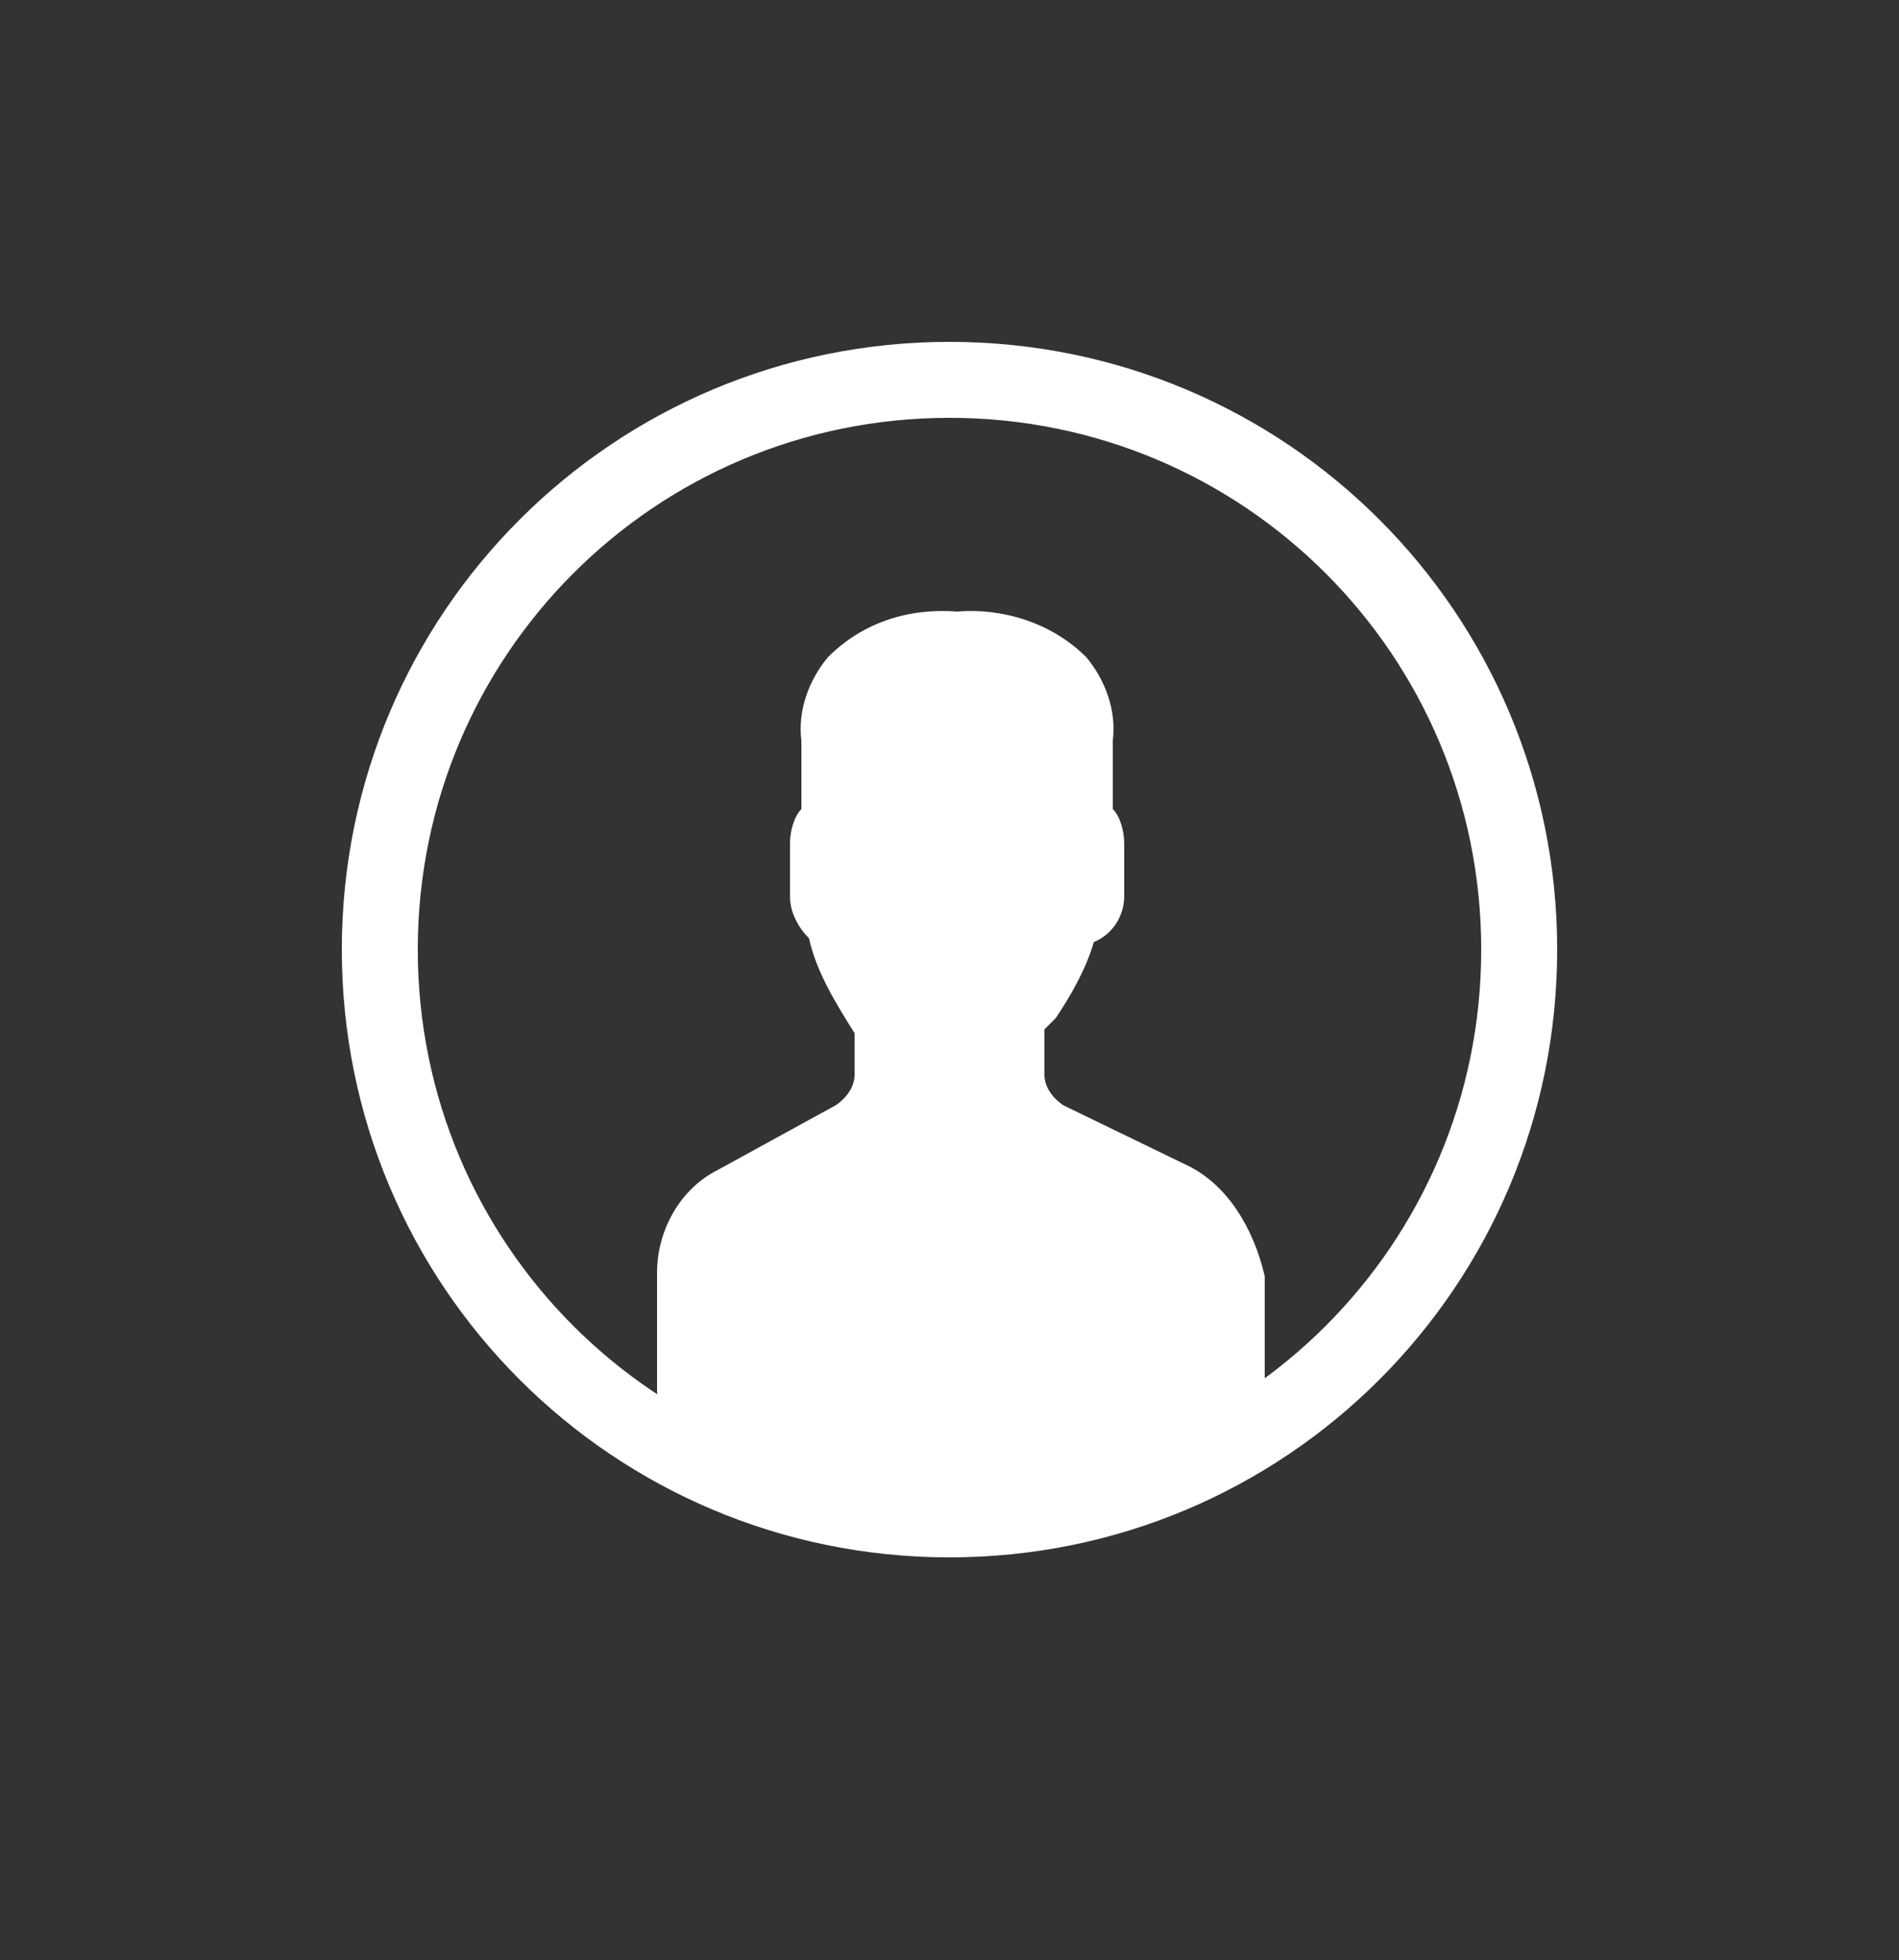 <?xml version="1.0" encoding="utf-8"?>
<!-- Generator: Adobe Illustrator 22.0.1, SVG Export Plug-In . SVG Version: 6.00 Build 0)  -->
<svg version="1.1" id="Capa_1" xmlns="http://www.w3.org/2000/svg" xmlns:xlink="http://www.w3.org/1999/xlink" x="0px" y="0px"
	 viewBox="0 0 50 51.6" style="enable-background:new 0 0 50 51.6;" xml:space="preserve">
<rect x="0" y="0" width="50" height="51.6" fill="#333333" stroke="none"/>
<style type="text/css">
	.st0{fill:none;stroke:#FFFFFF;stroke-width:2;}
	.st1{fill:#FFFFFF;}
</style>
<g id="ico-hPerfil" transform="translate(-15597 -16118)">
	<g transform="matrix(1, 0, 0, 1, 15597, 16118)">
		<path id="Path_804-2" class="st0" d="M25,10c8.3,0,15,6.7,15,15s-6.7,15-15,15s-15-6.7-15-15S16.7,10,25,10z"/>
	</g>
	<g transform="matrix(1, 0, 0, 1, 15597, 16118)">
		<path id="user-2" class="st1" d="M31.3,30.7L28,29.1c-0.3-0.2-0.5-0.5-0.5-0.8v-1.2c0.1-0.1,0.2-0.2,0.3-0.3c0.4-0.6,0.8-1.3,1-2
			c0.5-0.2,0.8-0.7,0.8-1.2v-1.4c0-0.3-0.1-0.7-0.3-0.9v-1.8c0.1-0.8-0.2-1.6-0.7-2.2c-0.9-0.9-2.2-1.3-3.4-1.2
			c-1.3-0.1-2.5,0.3-3.4,1.2c-0.5,0.6-0.8,1.4-0.7,2.2v1.8c-0.2,0.2-0.3,0.6-0.3,0.9v1.4c0,0.4,0.2,0.8,0.5,1.1
			c0.2,0.9,0.7,1.7,1.2,2.5v1.1c0,0.3-0.2,0.6-0.5,0.8l-3.1,1.7c-1,0.5-1.6,1.6-1.6,2.7v3.1c0,1.6,5.2,3.1,8,3.1s8-1.4,8-3.1v-3
			C33,32.3,32.3,31.2,31.3,30.7z"/>
	</g>
</g>
</svg>

